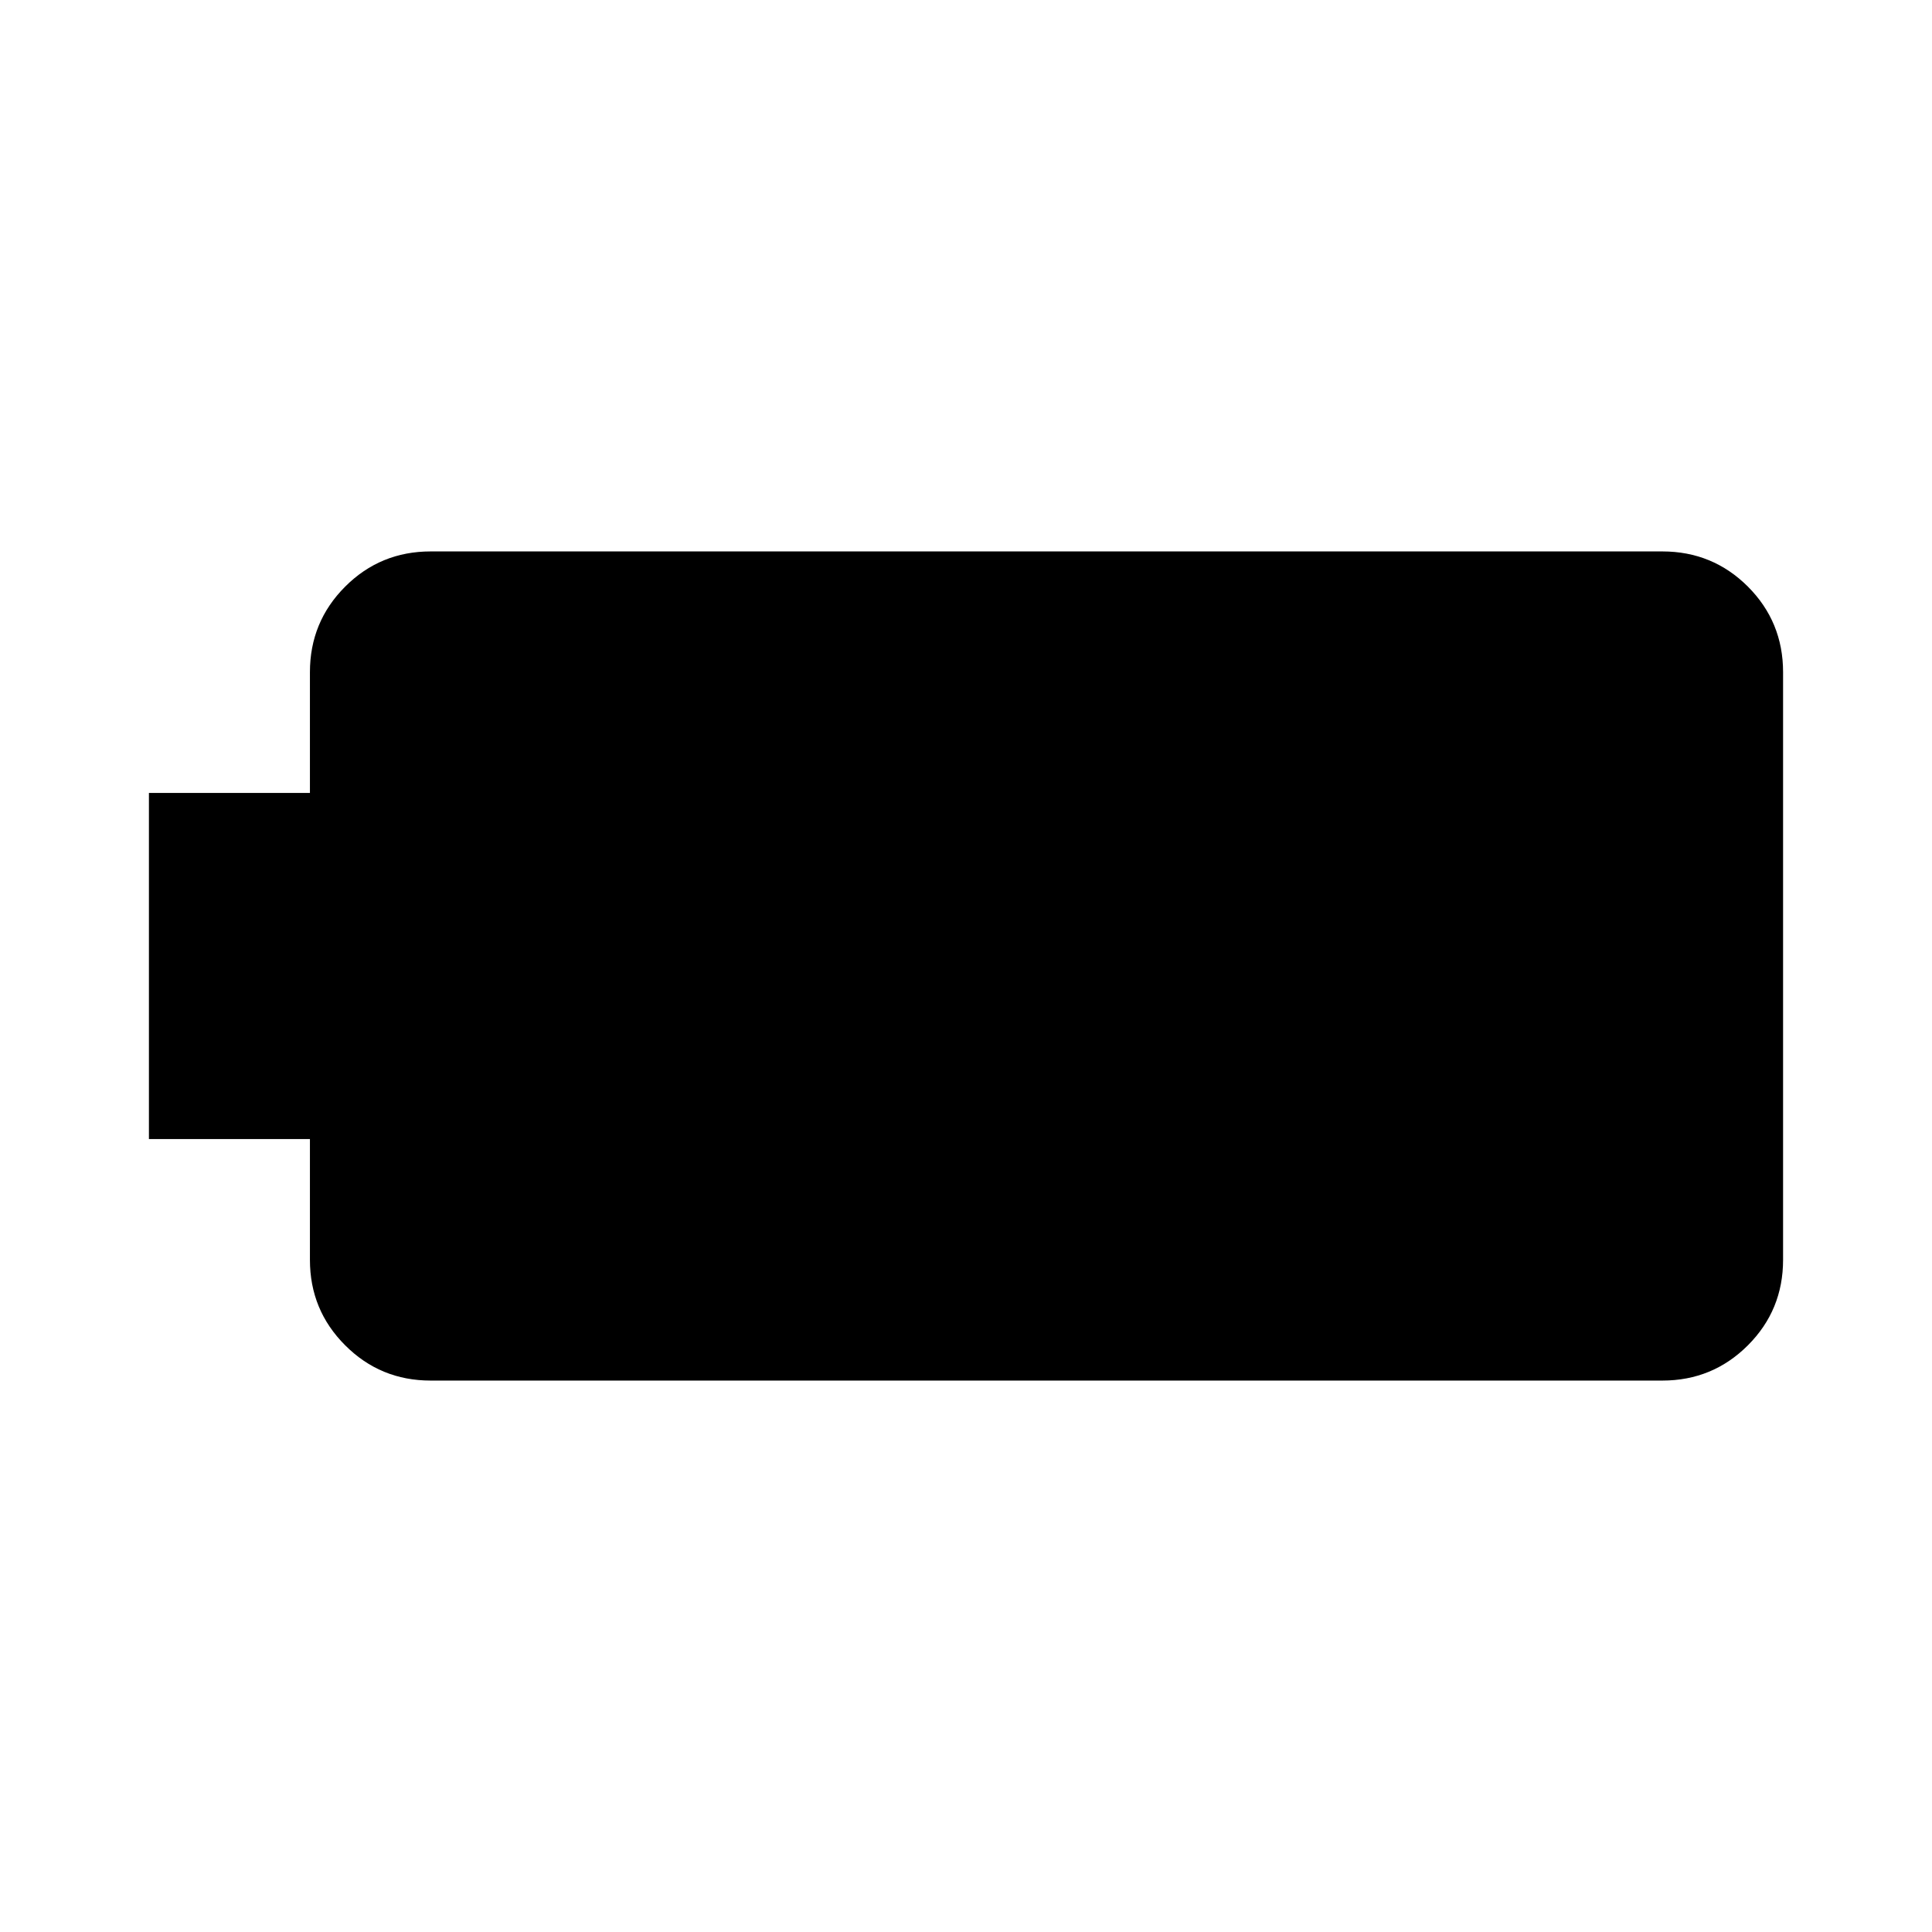 <svg xmlns="http://www.w3.org/2000/svg" height="24" width="24"><path d="M1.85 14.15V9.85H3.85V8.35Q3.85 7.725 4.288 7.287Q4.725 6.85 5.35 6.85H20.65Q21.275 6.85 21.713 7.287Q22.15 7.725 22.15 8.35V15.65Q22.15 16.275 21.713 16.712Q21.275 17.15 20.65 17.15H5.35Q4.725 17.15 4.288 16.712Q3.85 16.275 3.85 15.65V14.15Z"/></svg>